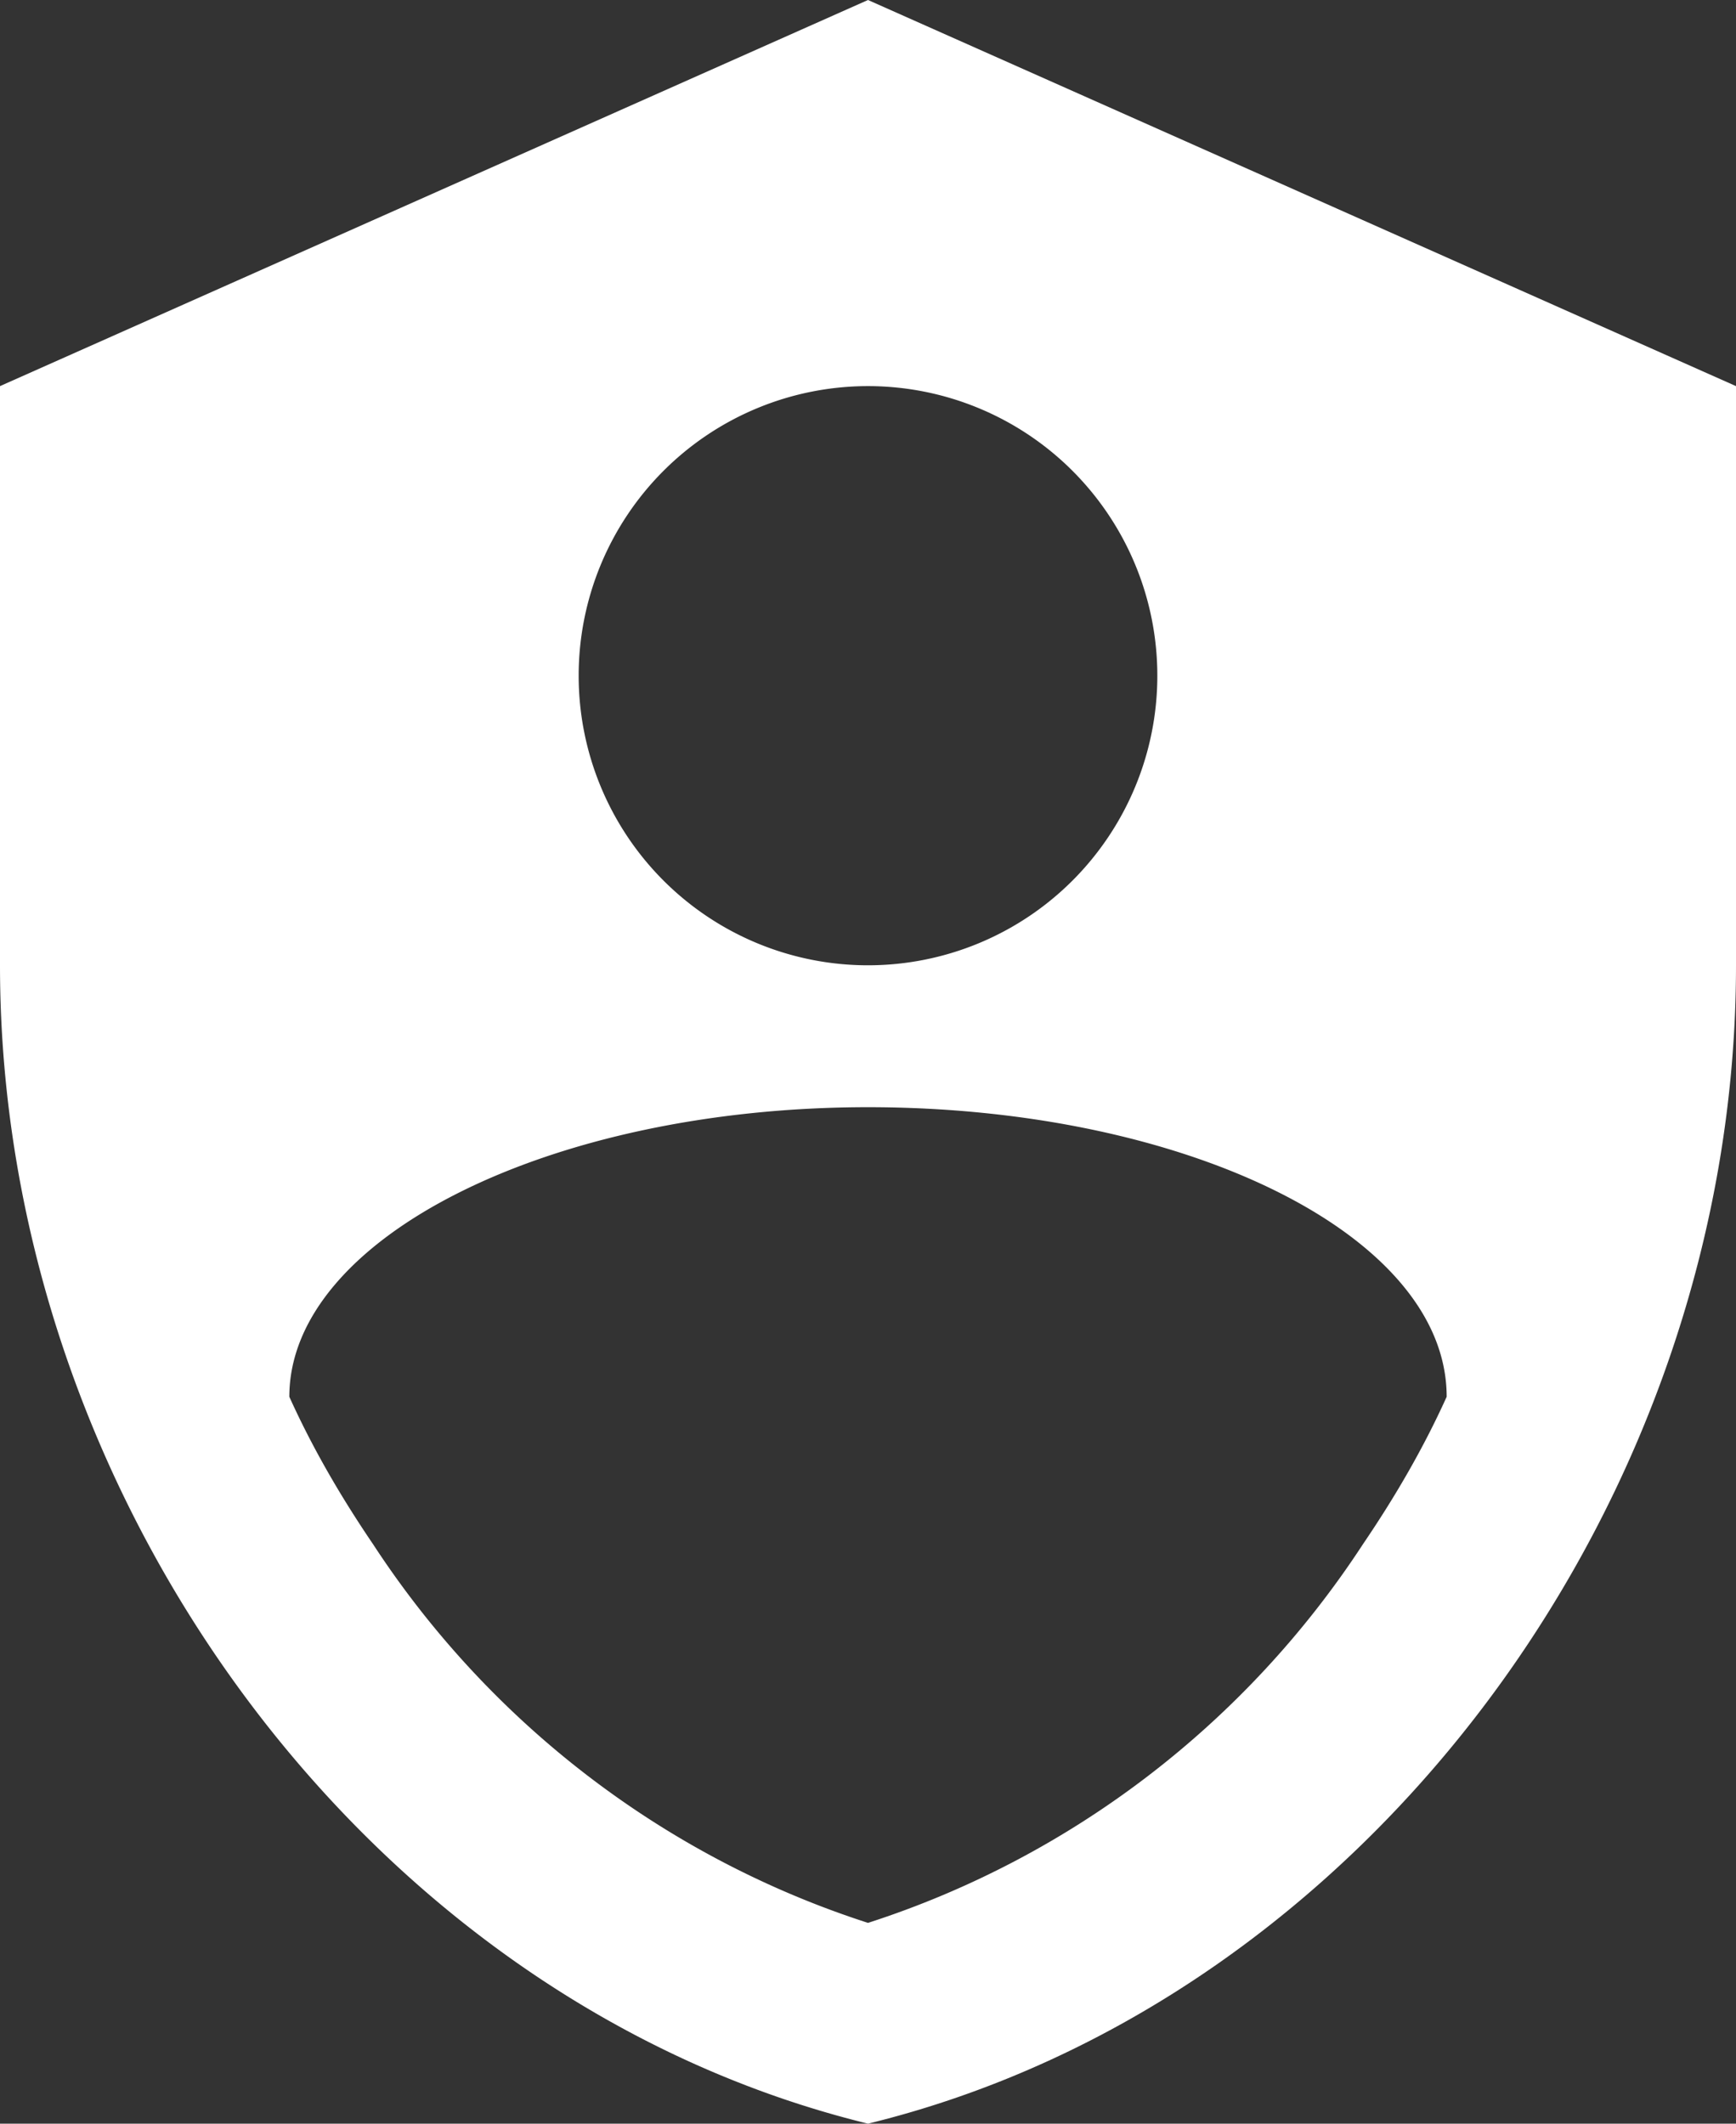 <svg width="188" height="230" fill="none" xmlns="http://www.w3.org/2000/svg"><rect width="100%" height="100%" fill="#333333" stroke="none"/><path d="M94 0L0 41.818v62.727C0 162.568 40.107 216.827 94 230c53.893-13.173 94-67.432 94-125.455V41.818L94 0zm0 41.818c8.31 0 16.28 3.305 22.156 9.186a31.38 31.38 0 019.177 22.178 31.38 31.38 0 01-9.177 22.177A31.318 31.318 0 0194 104.545c-8.31 0-16.28-3.304-22.156-9.186a31.379 31.379 0 01-9.177-22.177 31.379 31.379 0 019.177-22.178A31.318 31.318 0 0194 41.818zm53.58 125.455c-12.638 19.341-31.542 33.872-53.58 40.982-22.038-7.11-40.942-21.641-53.58-40.982-3.551-5.228-6.58-10.455-9.087-15.996 0-17.25 28.305-31.363 62.667-31.363s62.667 13.8 62.667 31.363c-2.507 5.541-5.536 10.768-9.087 15.996z" fill="#fff"/></svg>